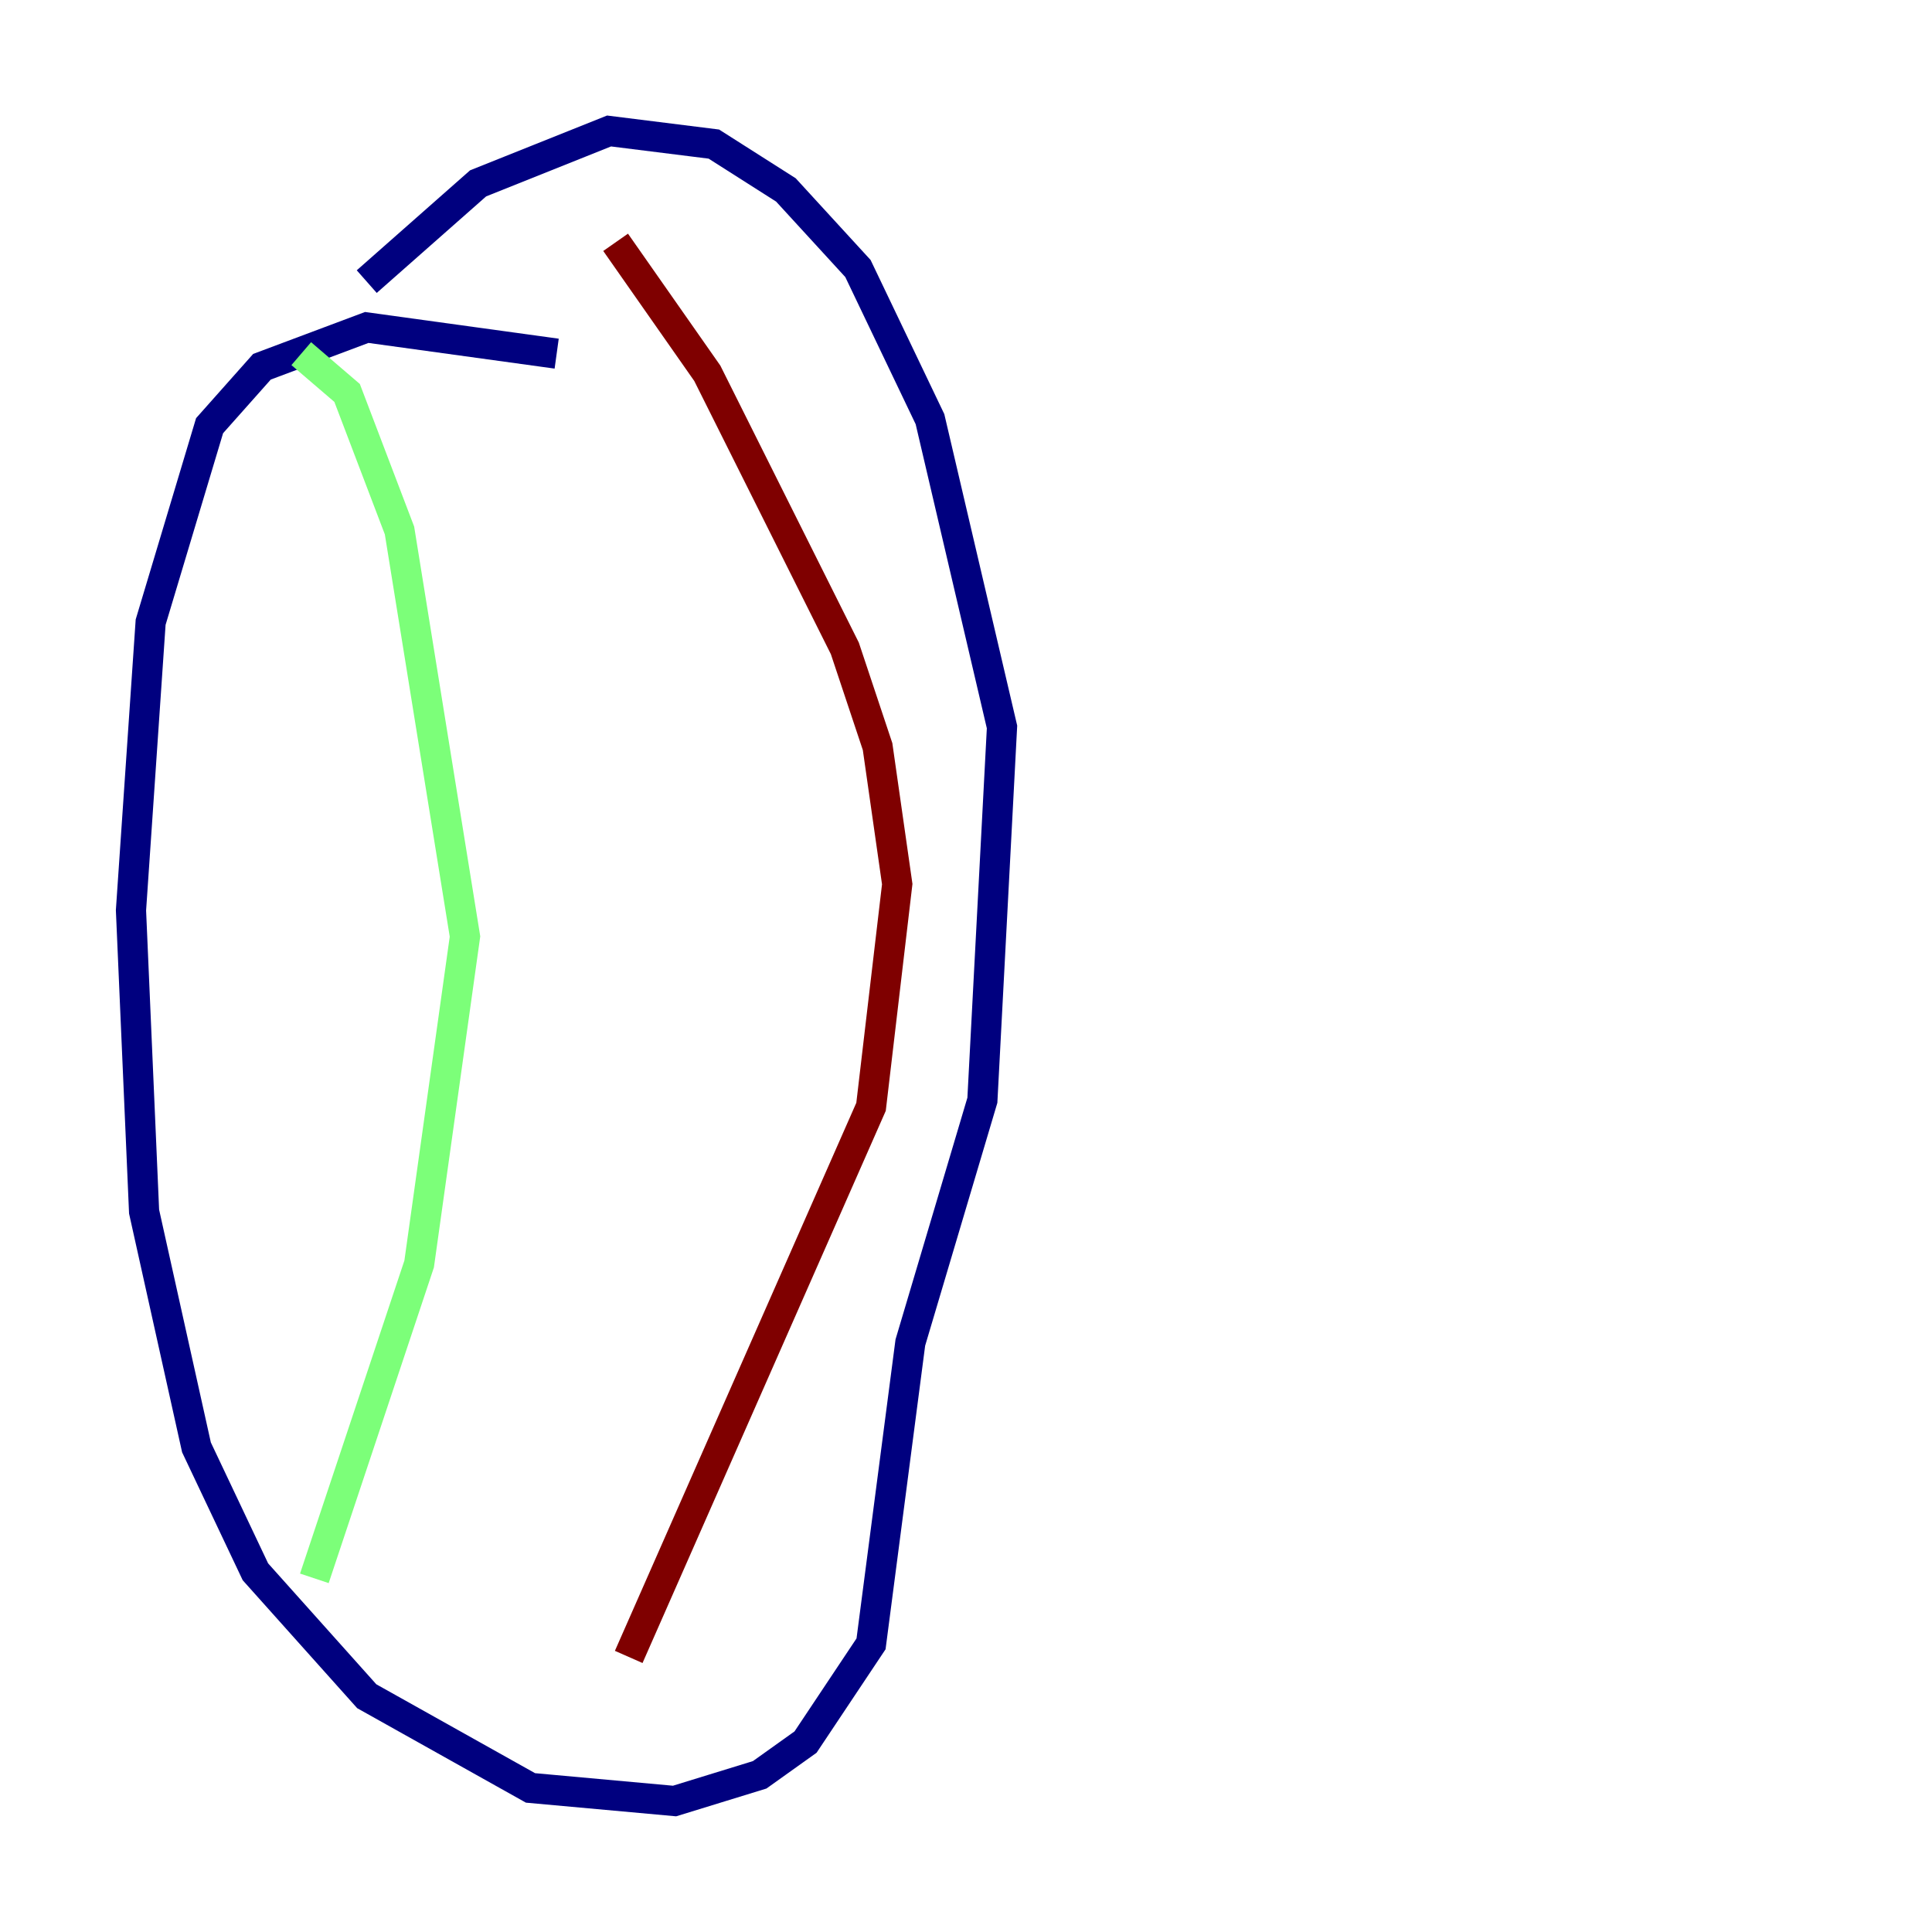 <?xml version="1.0" encoding="utf-8" ?>
<svg baseProfile="tiny" height="128" version="1.2" viewBox="0,0,128,128" width="128" xmlns="http://www.w3.org/2000/svg" xmlns:ev="http://www.w3.org/2001/xml-events" xmlns:xlink="http://www.w3.org/1999/xlink"><defs /><polyline fill="none" points="36.881,23.43 24.298,21.695 17.356,24.298 13.885,28.203 9.98,41.22 8.678,60.312 9.546,80.271 13.017,95.891 16.922,104.136 24.298,112.38 35.146,118.454 44.691,119.322 50.332,117.586 53.37,115.417 57.709,108.909 60.312,88.949 65.085,72.895 66.386,48.163 61.614,27.77 56.841,17.79 52.068,12.583 47.295,9.546 40.352,8.678 31.675,12.149 24.298,18.658" stroke="#00007f" stroke-width="2" /><polyline fill="none" points="19.959,23.43 22.997,26.034 26.468,35.146 30.807,62.047 27.77,83.742 20.827,104.57" stroke="#7cff79" stroke-width="2" /><polyline fill="none" points="40.786,16.054 46.861,24.732 55.973,42.956 58.142,49.464 59.444,58.576 57.709,73.329 41.654,109.776" stroke="#7f0000" stroke-width="2" /></svg>